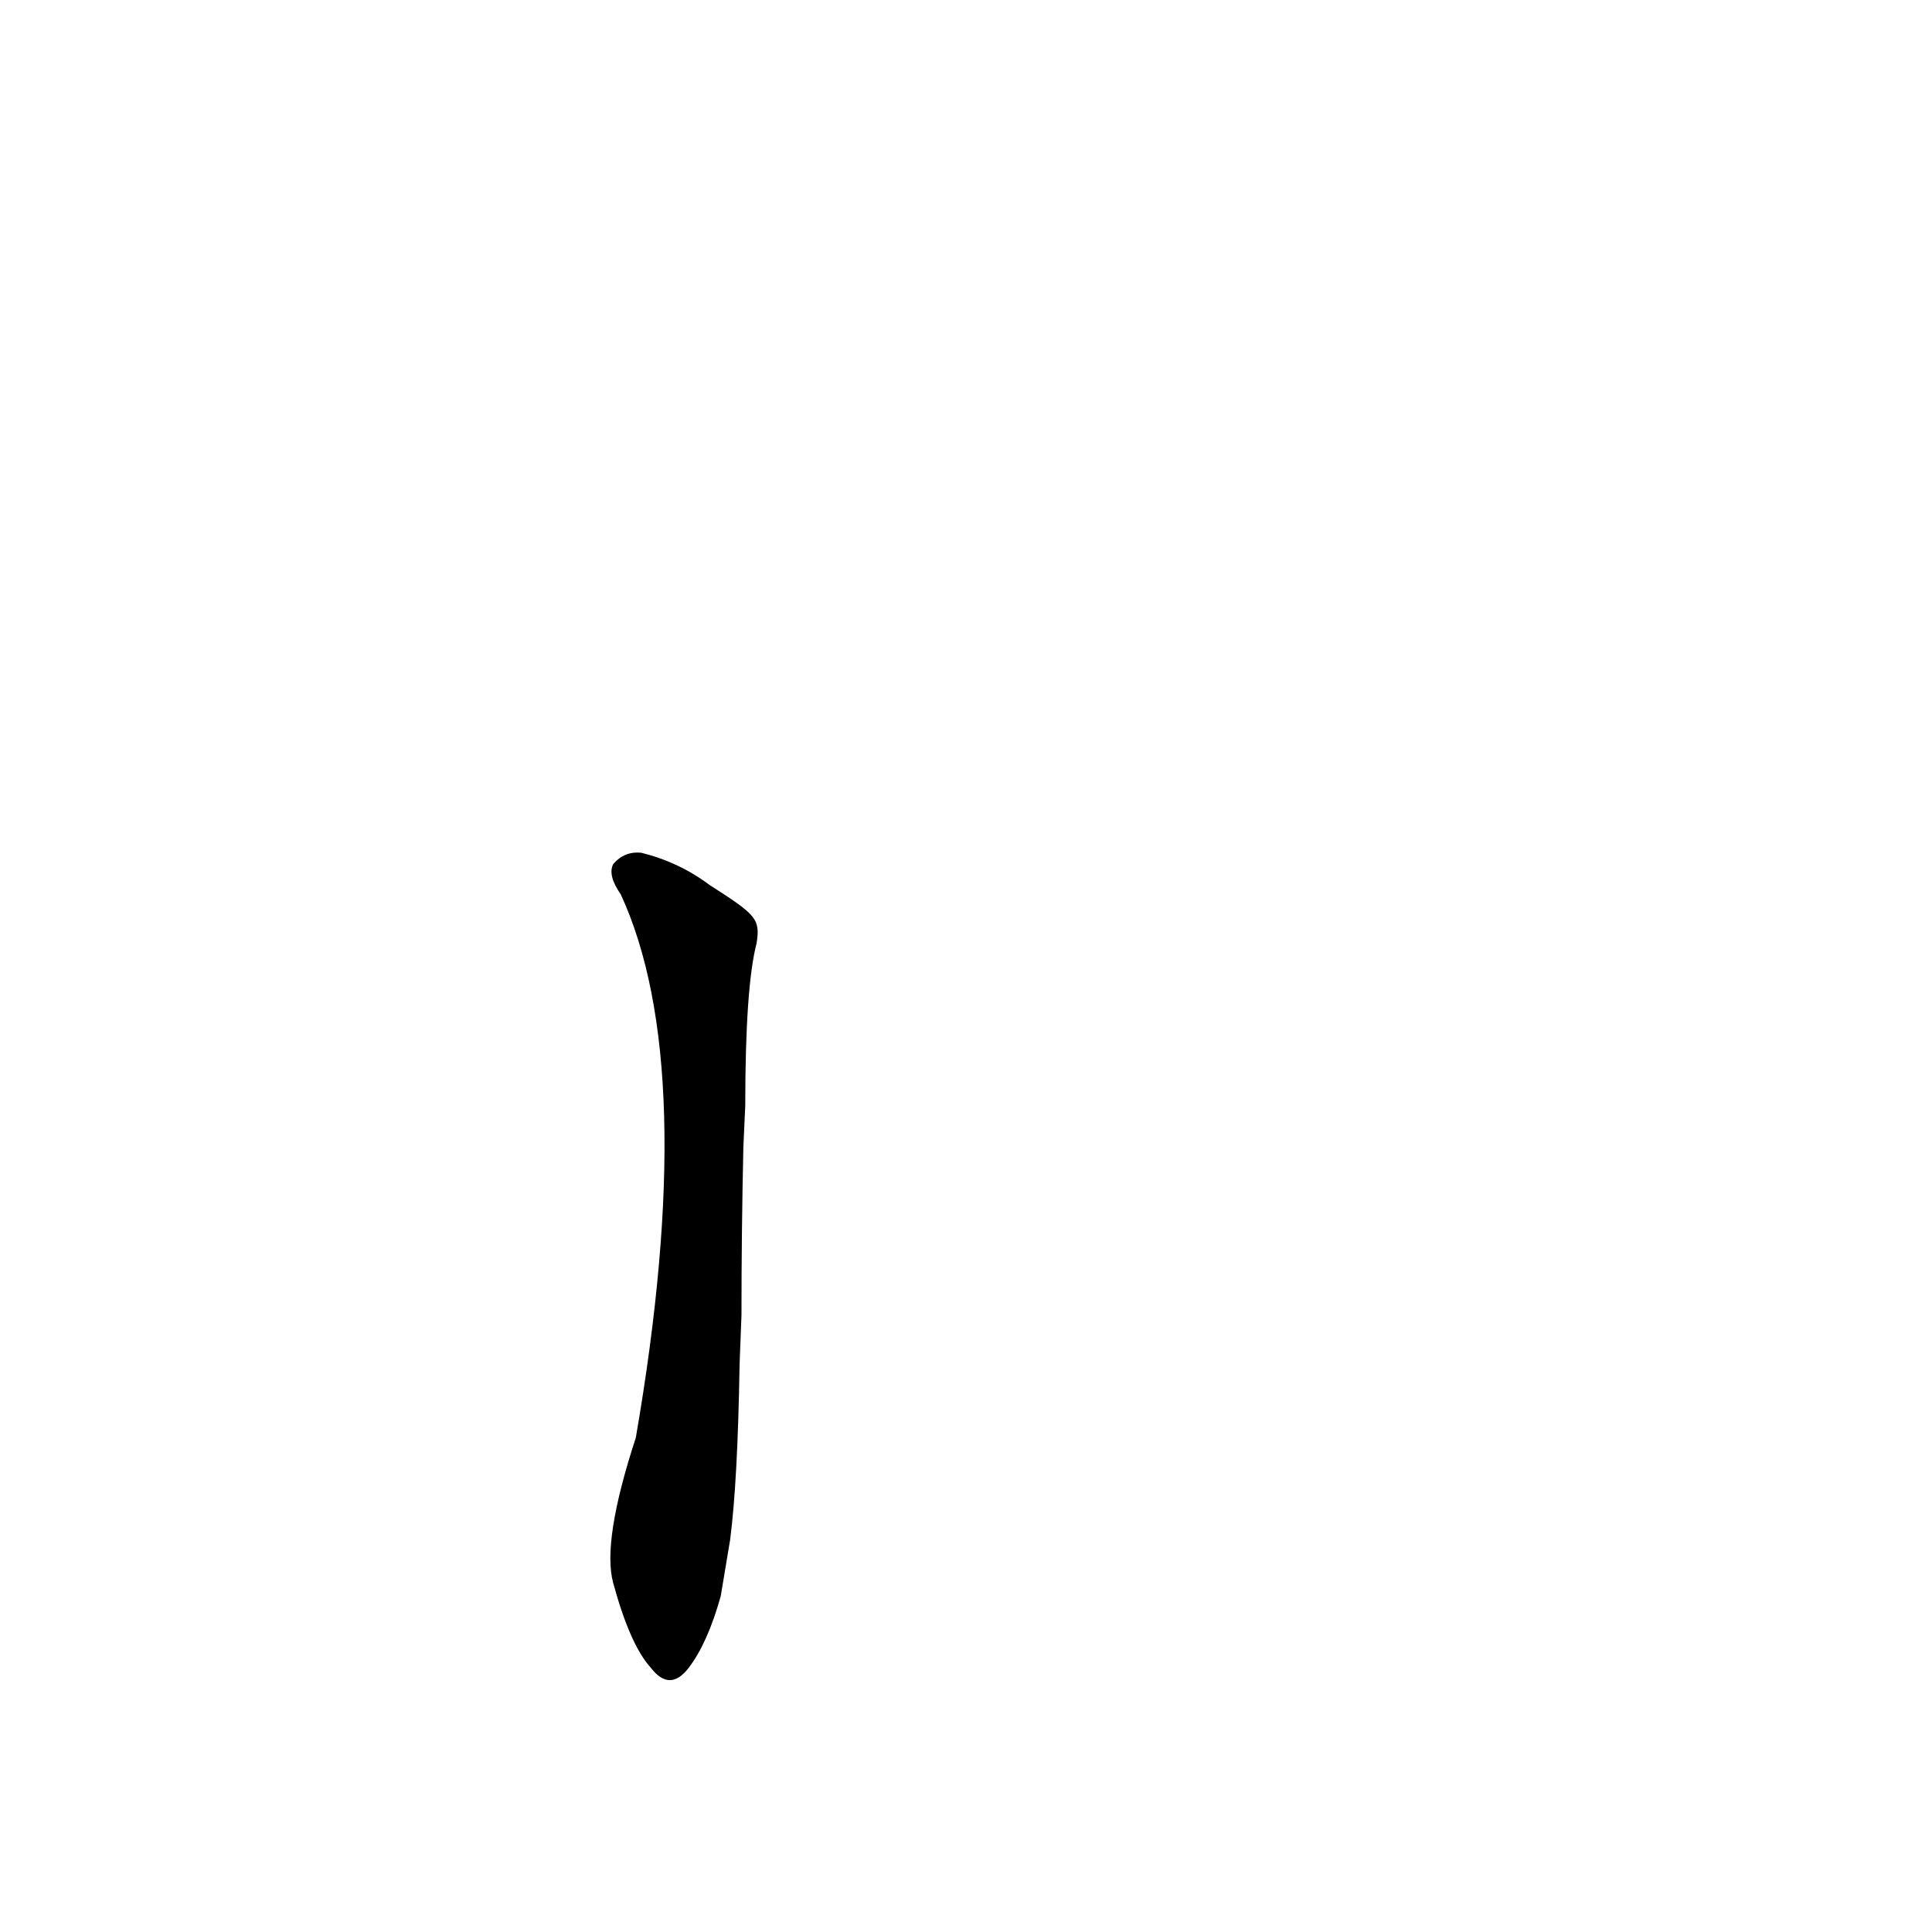 <?xml version='1.0' encoding='utf-8'?>
<svg xmlns="http://www.w3.org/2000/svg" version="1.1" viewBox="0 0 1024 1024"><g transform="scale(1, -1) translate(0, -900)"><path d="M 376 431 Q 360 443 340 448 Q 331 449 325 442 Q 322 436 329 426 Q 371 335 337 138 Q 319 83 325 61 Q 334 28 345 16 Q 355 3 365 16 Q 375 29 382 54 L 387 84 Q 391 115 392 177 L 393 203 Q 393 248 394 292 L 395 314 Q 395 377 401 400 C 403 413 401 415 376 431 Z" fill="black" /></g></svg>